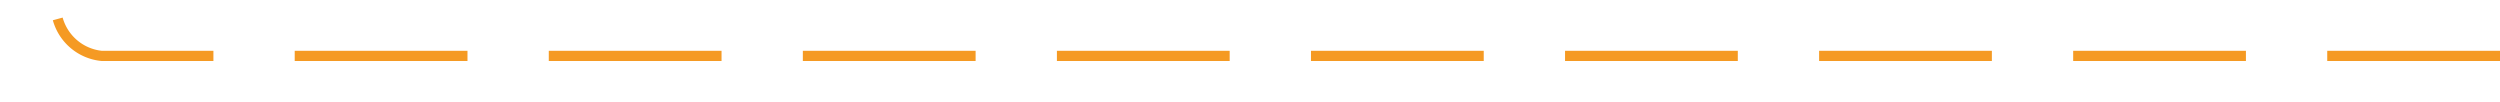 ﻿<?xml version="1.0" encoding="utf-8"?>
<svg version="1.1" xmlns:xlink="http://www.w3.org/1999/xlink" width="246px" height="10px" preserveAspectRatio="xMinYMid meet" viewBox="188 1066  246 8" xmlns="http://www.w3.org/2000/svg">
  <path d="M 434 1070.5  L 198 1070.5  A 5 5 0 0 1 193.5 1065.5 L 193.5 1049  " stroke-width="1" stroke-dasharray="17,8" stroke="#f59a23" fill="none" />
  <path d="M 188.854 1054.054  L 193.5 1049.407  L 198.146 1054.054  L 198.854 1053.346  L 193.854 1048.346  L 193.5 1047.993  L 193.146 1048.346  L 188.146 1053.346  L 188.854 1054.054  Z " fill-rule="nonzero" fill="#f59a23" stroke="none" />
</svg>